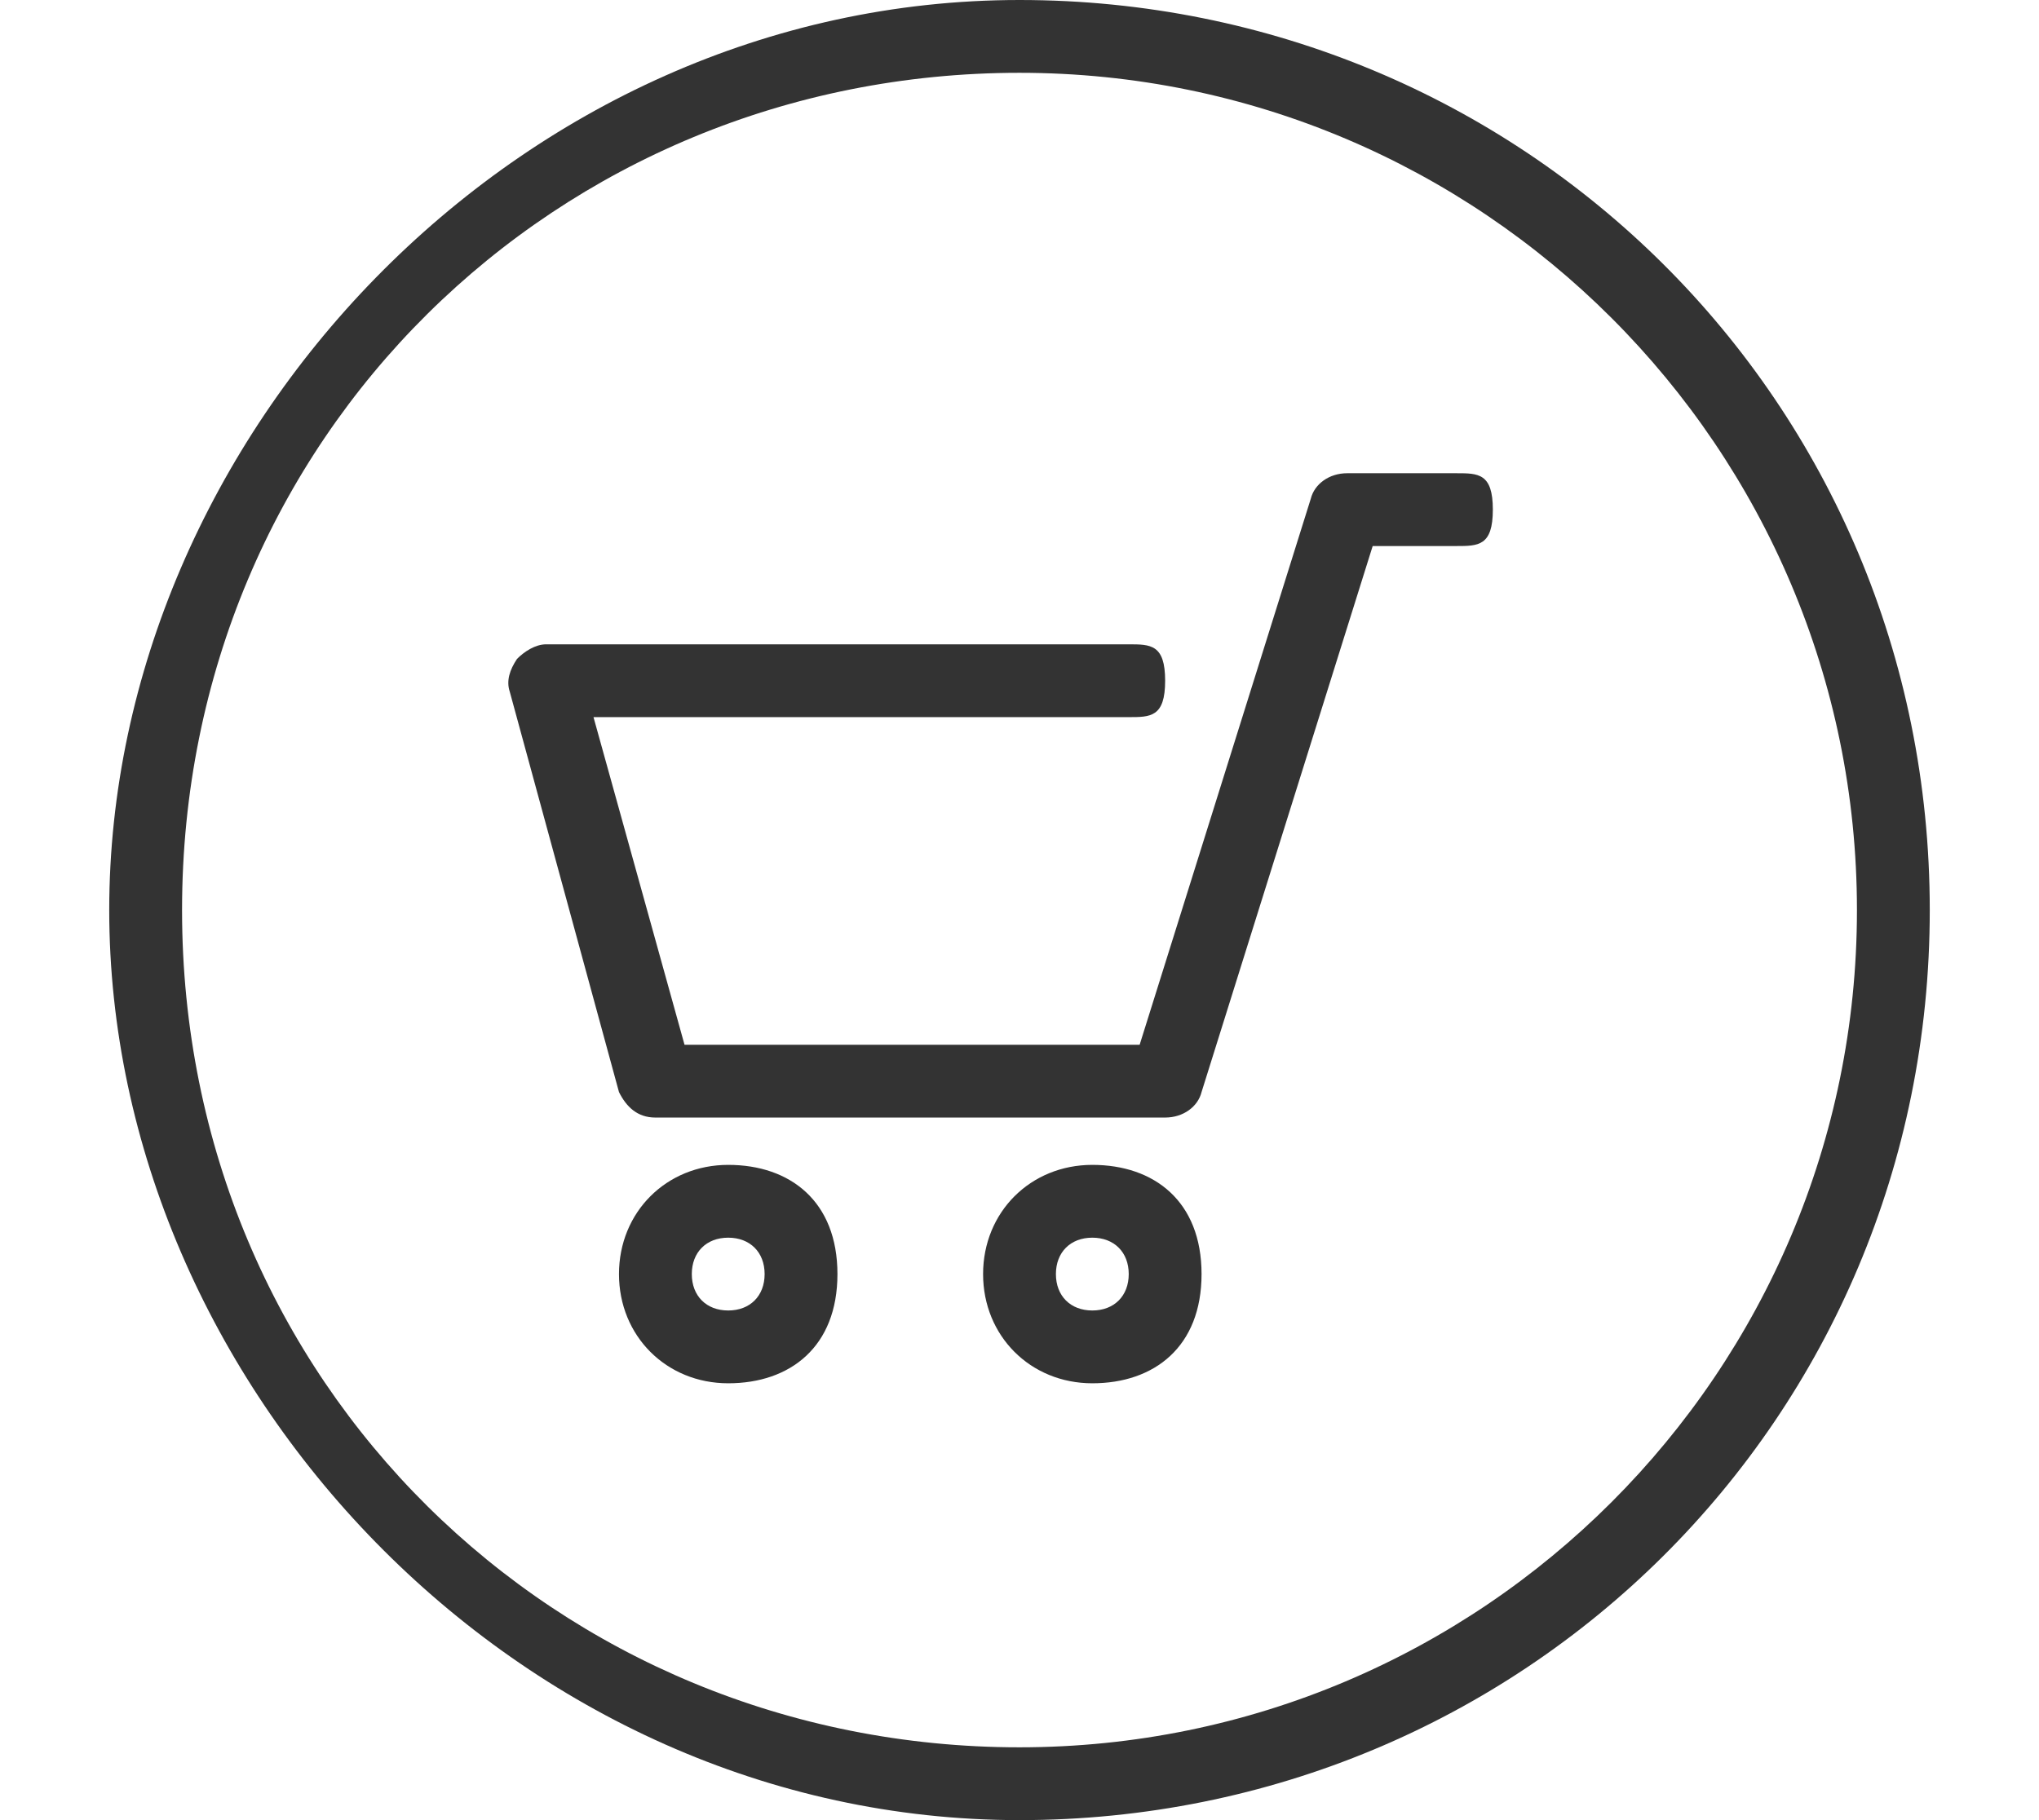 <svg xmlns="http://www.w3.org/2000/svg" xmlns:xlink="http://www.w3.org/1999/xlink" version="1.1" width="56" height="50" viewBox="0 0 56 50" enable-background="new 0 0 56 50" xml:space="preserve"><rect x="0" y="0" width="56" height="50" fill="#333333" stroke="none"/><g><path fill="#fff" d="M30 34c-0.6 0-1 0.4-1 1s0.4 1 1 1s1-0.4 1-1S30.6 34 30 34z"/><path fill="#fff" d="M20 34c-0.6 0-1 0.4-1 1s0.4 1 1 1s1-0.4 1-1S20.6 34 20 34z"/><path fill="#fff" d="M28 2C15.3 2 5 12 5 25s10.3 23 23 23s23-10.3 23-23S40.7 2 28 2z M20 38c-1.7 0-3-1.3-3-3s1.3-3 3-3 s3 1 3 3S21.7 38 20 38z M30 38c-1.7 0-3-1.3-3-3s1.3-3 3-3s3 1 3 3S31.7 38 30 38z M40 15h-2.3L33 30 c-0.1 0.4-0.5 0.7-1 0.7H18c-0.5 0-0.8-0.3-1-0.7l-3-11c-0.1-0.3 0-0.6 0.2-0.9c0.2-0.2 0.5-0.4 0.8-0.4h16c0.6 0 1 0 1 1 s-0.4 1-1 1H16.3l2.5 9h12.5L36 13.7c0.1-0.4 0.5-0.7 1-0.7h3c0.6 0 1 0 1 1S40.6 15 40 15z"/><path fill="#fff" d="M0 0v50h56V0H0z M28 50C14.2 50 3 38 3 25S14.2 0 28 0s25 11 25 25S41.8 50 28 50z"/></g></svg>
